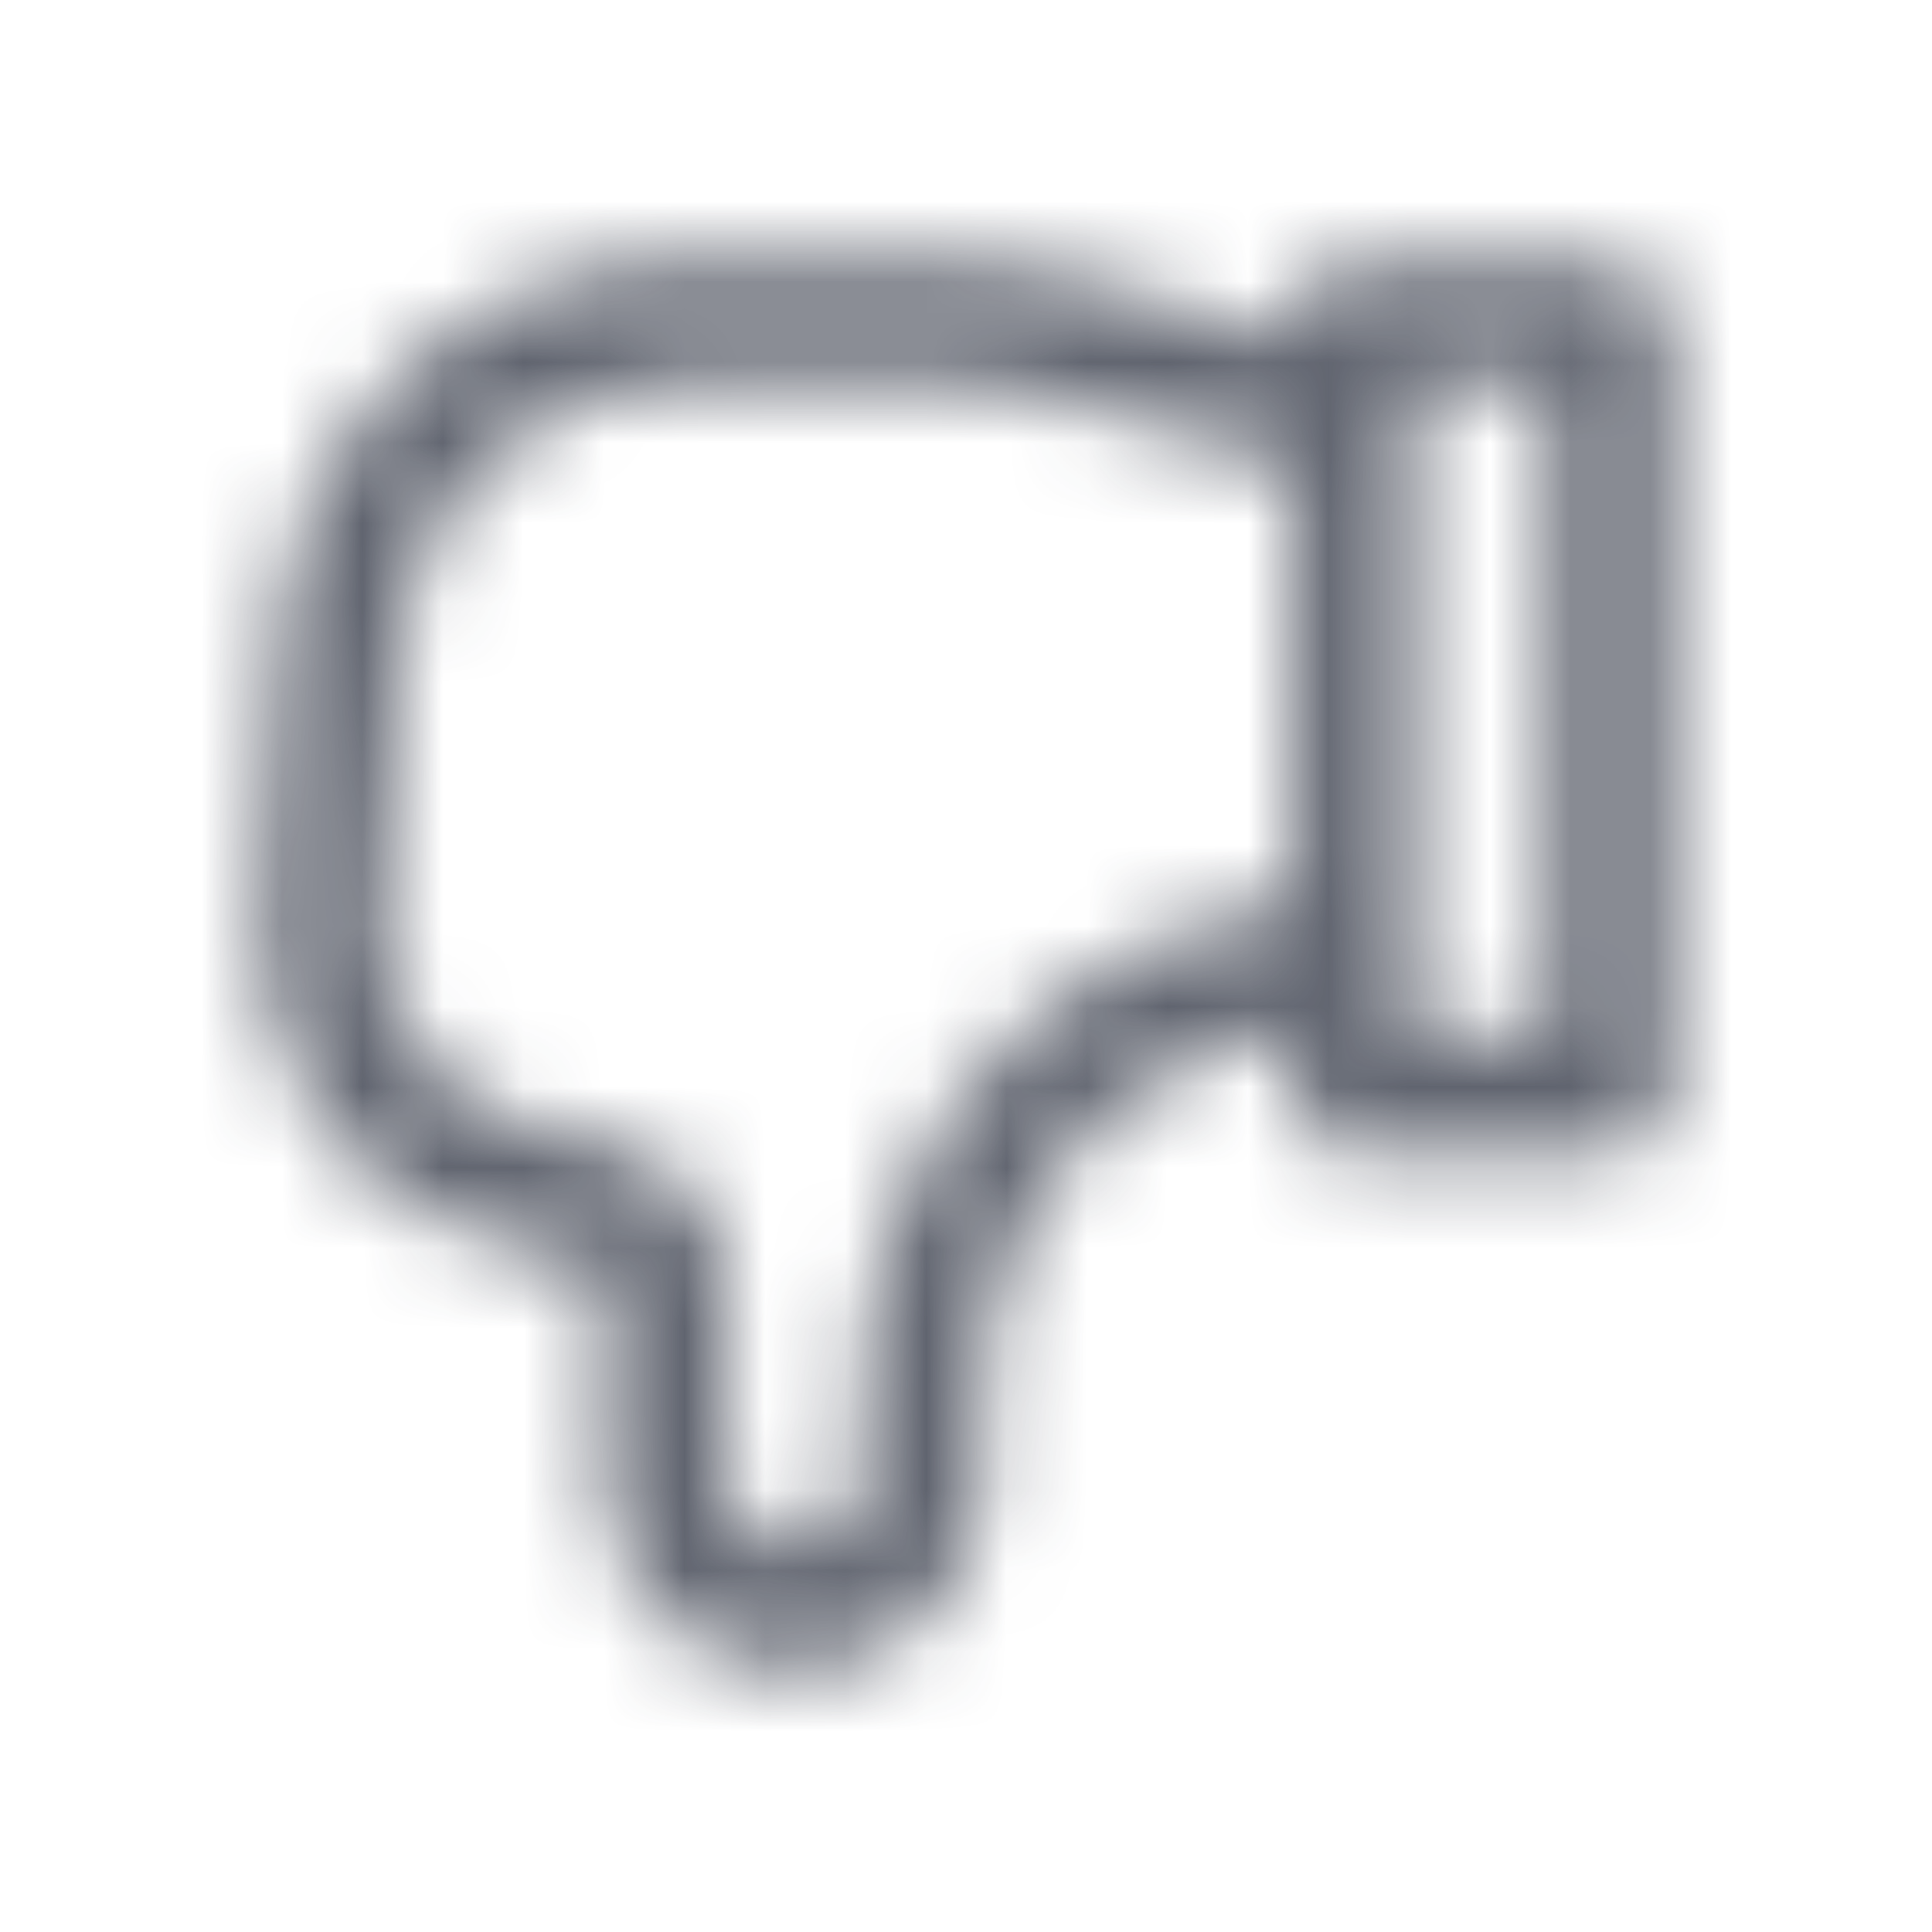 <svg width="24" height="24" viewBox="0 0 24 24" fill="none" xmlns="http://www.w3.org/2000/svg">
<mask id="mask0" mask-type="alpha" maskUnits="userSpaceOnUse" x="3" y="3" width="18" height="18">
<path fill-rule="evenodd" clip-rule="evenodd" d="M8.463 3.25H8.463C7.219 3.25 6.02 3.712 5.098 4.546C4.175 5.38 3.596 6.528 3.471 7.765C3.47 7.775 3.469 7.786 3.469 7.796L3.255 11.423L3.255 11.423L3.255 11.428C3.209 12.342 3.481 13.244 4.025 13.979C4.569 14.715 5.352 15.239 6.24 15.461C6.247 15.463 6.254 15.465 6.262 15.466L7.283 15.69C7.349 15.707 7.407 15.746 7.449 15.8C7.493 15.855 7.516 15.924 7.517 15.995L7.517 15.995L7.517 18.4C7.517 19.023 7.764 19.621 8.205 20.062C8.646 20.502 9.243 20.75 9.867 20.75C10.49 20.75 11.088 20.502 11.528 20.062C11.969 19.621 12.216 19.023 12.216 18.4V17.295C12.216 16.079 12.699 14.914 13.559 14.054C14.24 13.373 15.113 12.929 16.05 12.773V13.6C16.05 14.014 16.386 14.35 16.8 14.35H20C20.415 14.35 20.75 14.014 20.75 13.6V4C20.75 3.586 20.415 3.25 20 3.25H16.8C16.386 3.25 16.05 3.586 16.05 4V4.221C15.999 4.209 15.949 4.196 15.898 4.181L15.898 4.181L13.314 3.443L13.314 3.443C12.866 3.315 12.402 3.25 11.937 3.25H11.937H8.463ZM6.104 5.659C6.75 5.074 7.591 4.75 8.463 4.75H8.463H11.936H11.937H11.937C12.263 4.75 12.588 4.796 12.902 4.885L12.902 4.885L15.486 5.623L15.486 5.623L15.486 5.624C15.671 5.677 15.86 5.719 16.05 5.75V11.258C14.713 11.424 13.461 12.031 12.498 12.993C11.357 14.134 10.716 15.681 10.716 17.295V18.4C10.716 18.625 10.627 18.842 10.468 19.001C10.308 19.16 10.092 19.25 9.867 19.25C9.641 19.25 9.425 19.16 9.265 19.001C9.106 18.842 9.017 18.625 9.017 18.4V15.994V15.994C9.016 15.588 8.88 15.194 8.63 14.875C8.38 14.556 8.031 14.329 7.637 14.232L7.617 14.227L6.594 14.003C6.048 13.864 5.566 13.54 5.231 13.087C4.894 12.632 4.725 12.073 4.753 11.508L4.965 7.9C5.056 7.038 5.461 6.24 6.104 5.659ZM17.55 12.85V4.75H19.25V12.85H17.55Z" fill="#111111"/>
</mask>
<g mask="url(#mask0)">
<rect width="24" height="24" fill="#161C2D" fill-opacity="0.68"/>
</g>
</svg>
